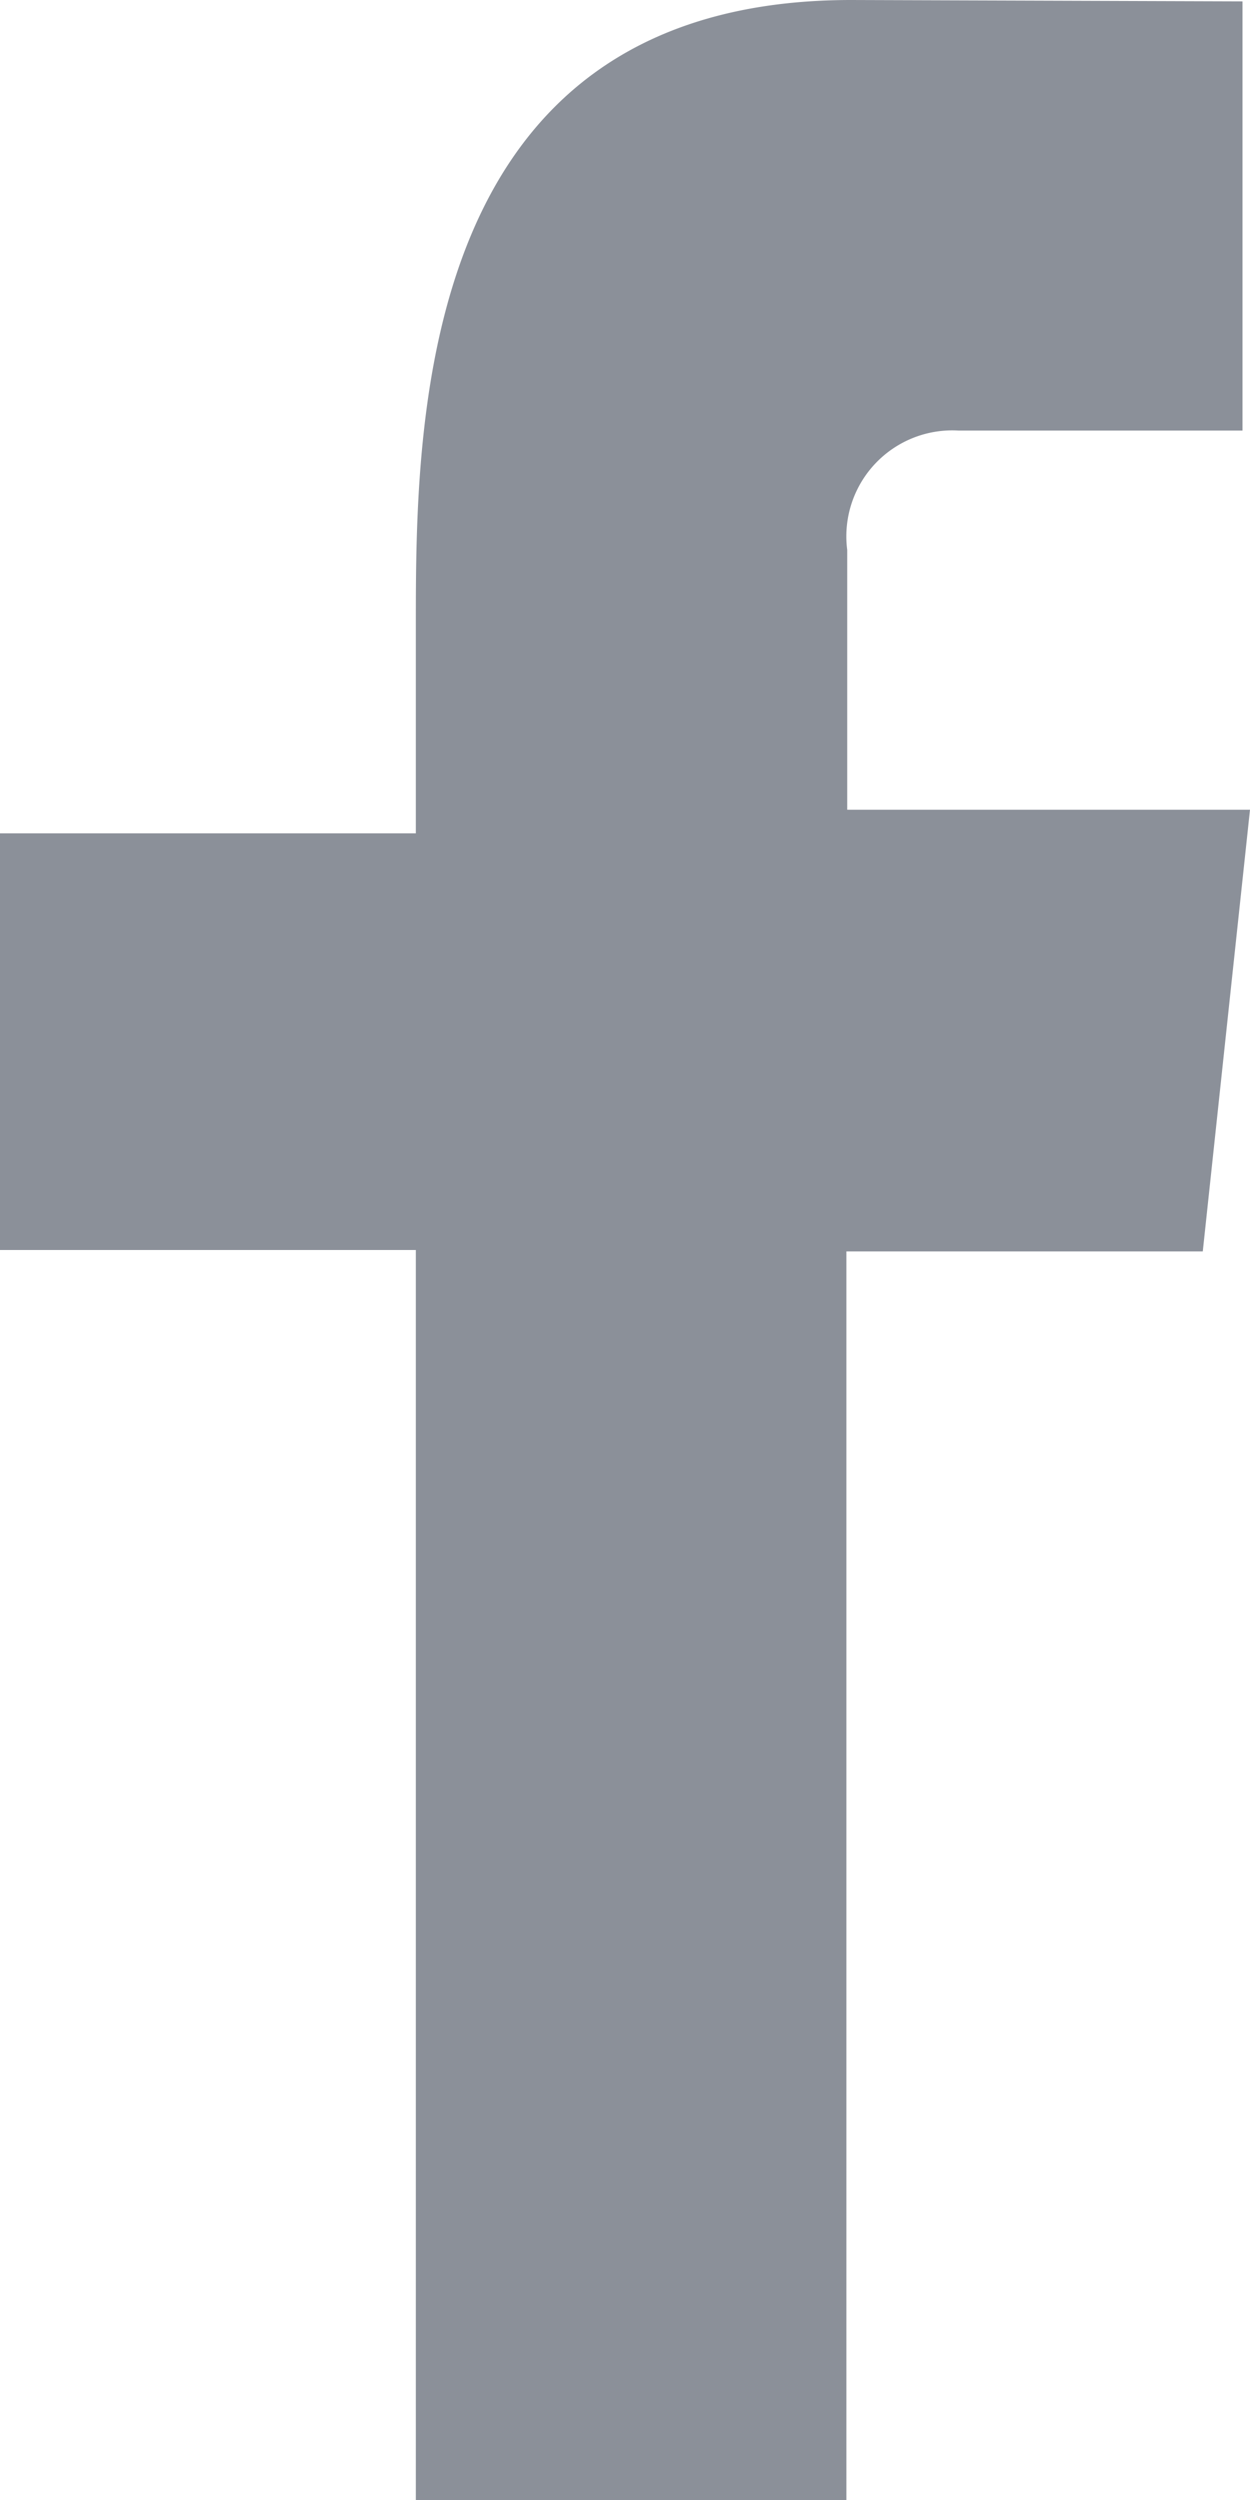 <svg xmlns="http://www.w3.org/2000/svg" width="9" height="18" viewBox="0 0 9 18"><defs><style>.cls-1 { fill: #5b616e; fill-rule: evenodd; opacity: 0.7; }</style></defs><path id="facebook.svg" class="cls-1" d="M919 7523.83h-2.9v-1.87a.763.763 0 0 1 .8-.86h2.046v-3.09l-2.817-.01c-3.127 0-3.135 3.03-3.135 4.5v1.5h-3v3h3v9h3.1v-8.99h2.566z" transform="translate(-910 -7518)"/></svg>